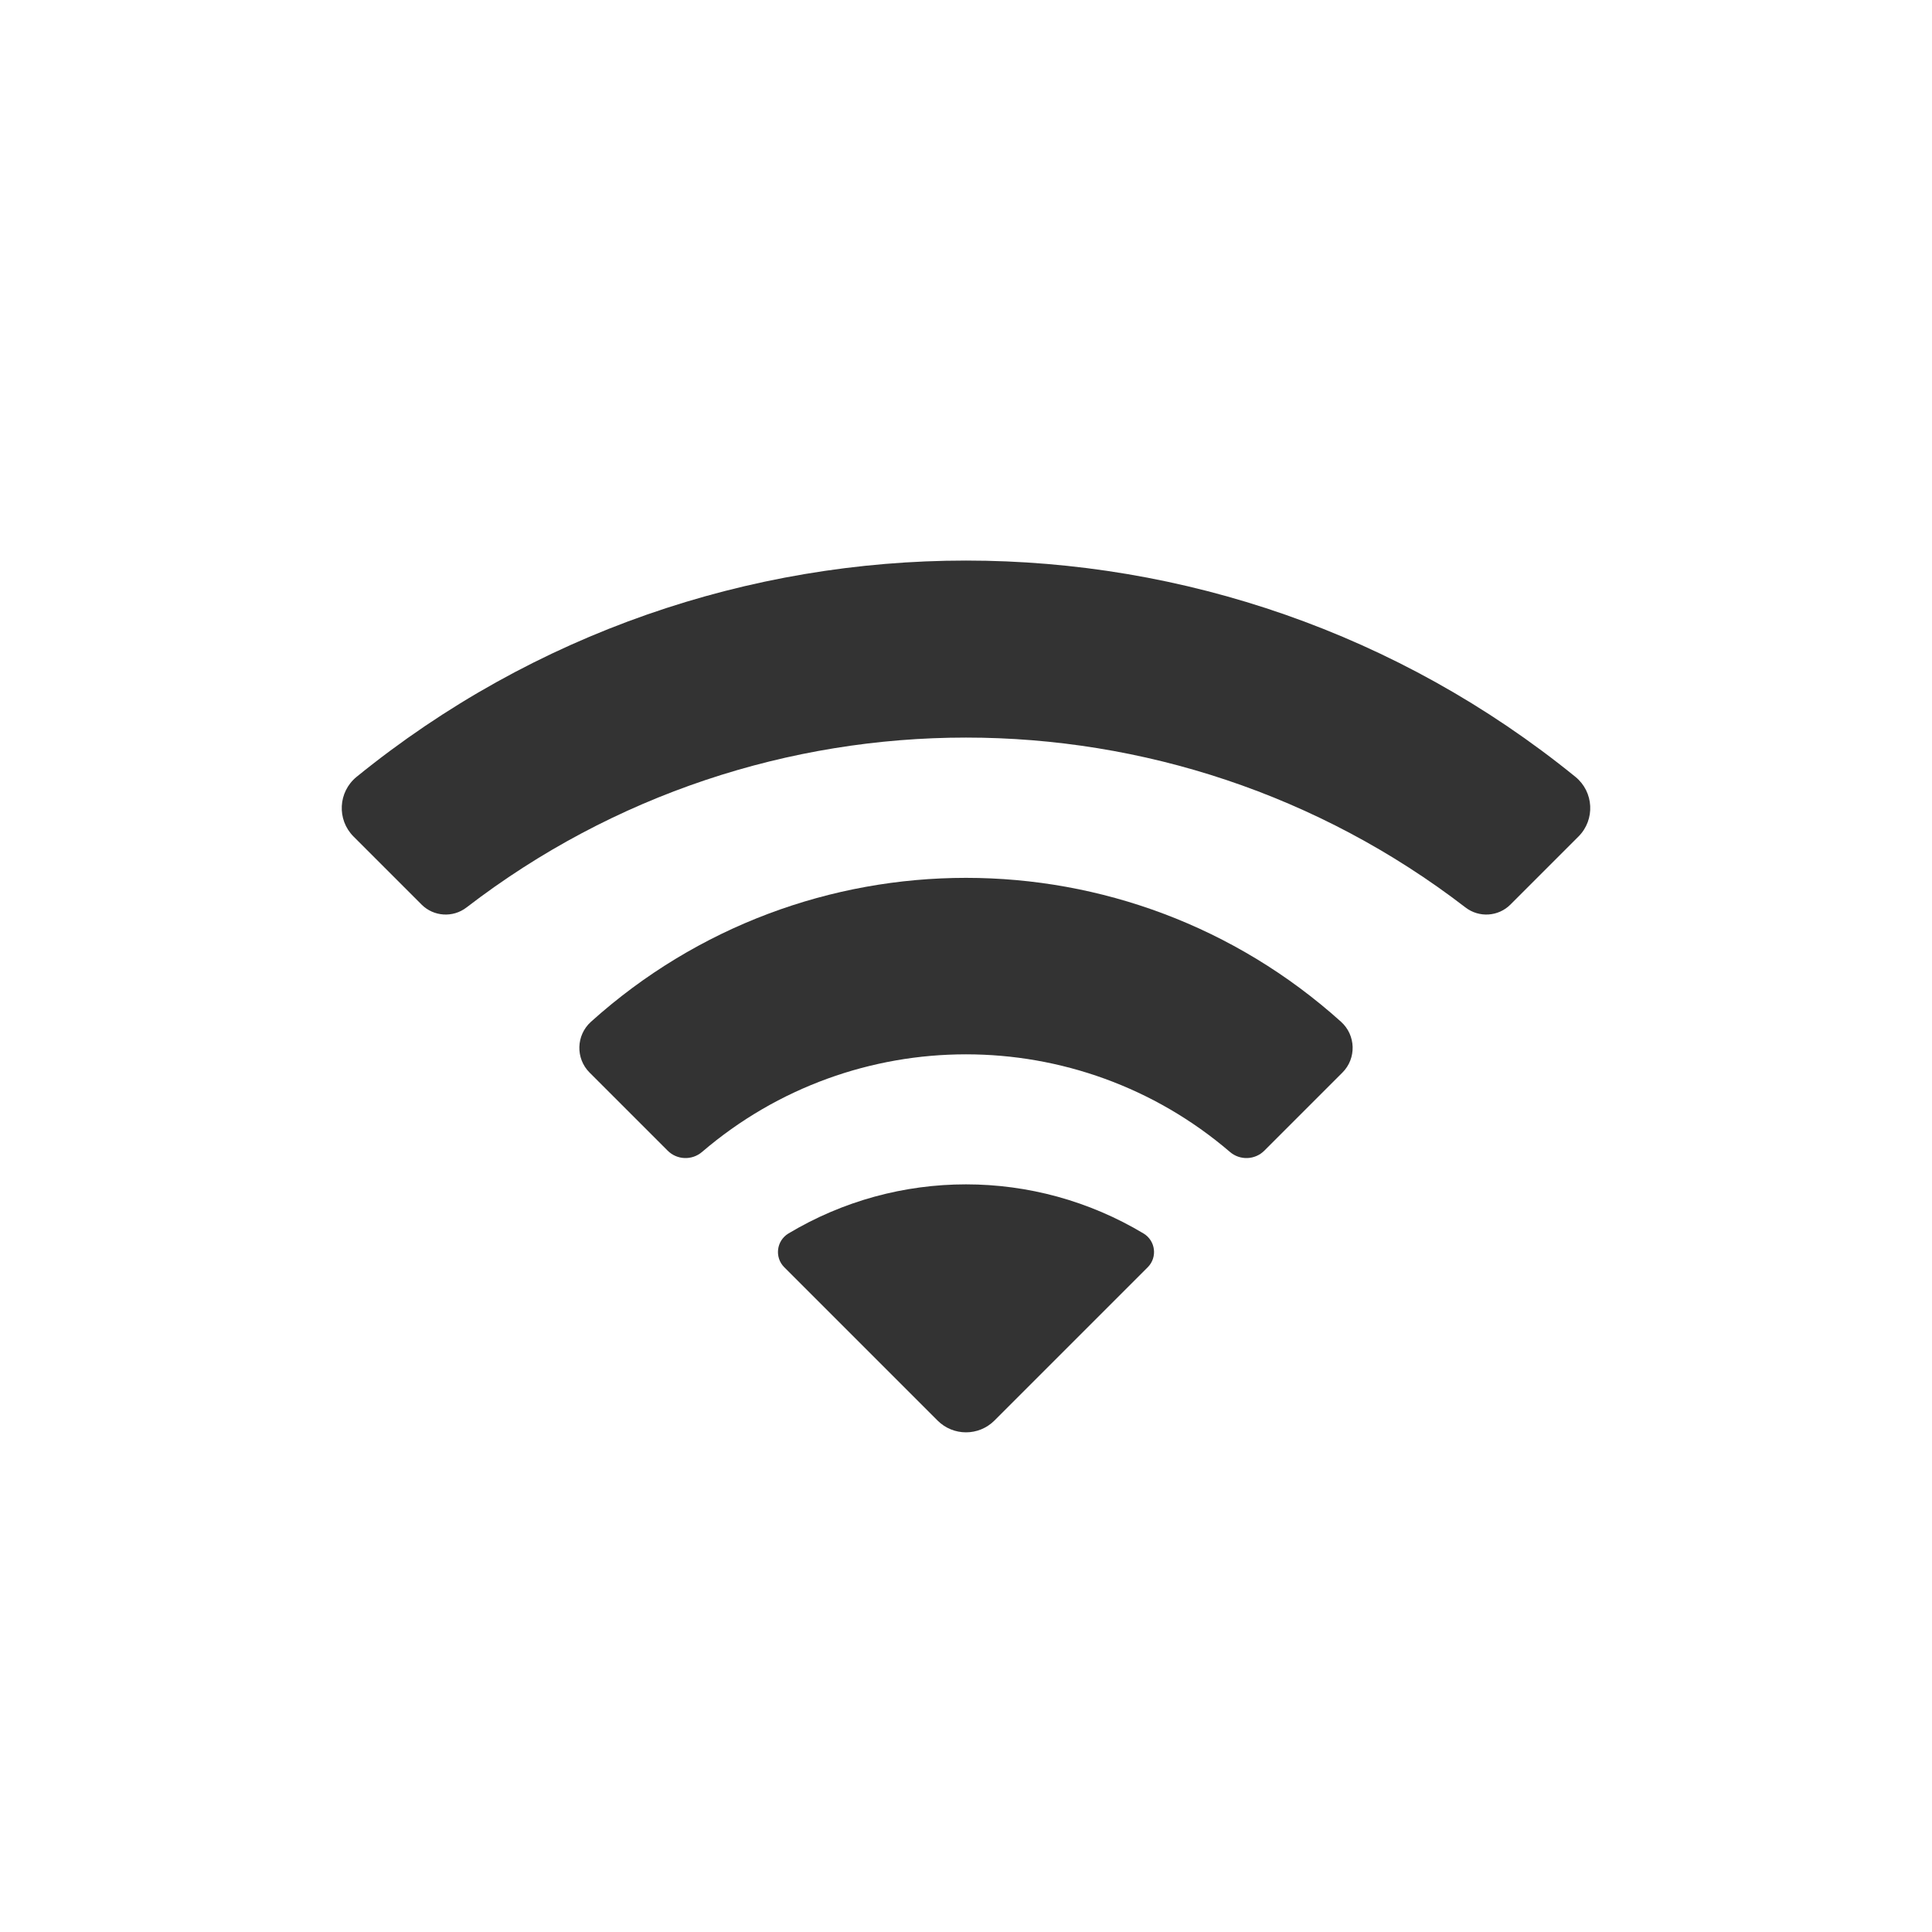 <svg width="24" height="24" viewBox="0 0 24 24" fill="none" xmlns="http://www.w3.org/2000/svg">
<path d="M11.646 17.646L9.743 15.743C9.619 15.619 9.645 15.413 9.794 15.323C11.152 14.509 12.848 14.509 14.206 15.323C14.355 15.413 14.381 15.619 14.257 15.743L12.354 17.646C12.158 17.842 11.842 17.842 11.646 17.646Z" fill="#333333"/>
<path d="M7.324 13.324L8.294 14.294C8.41 14.41 8.596 14.417 8.721 14.31C10.608 12.693 13.392 12.693 15.279 14.31C15.403 14.417 15.59 14.41 15.706 14.294L16.676 13.324C16.852 13.148 16.844 12.86 16.659 12.693C14.01 10.309 9.99 10.309 7.341 12.693C7.156 12.86 7.148 13.148 7.324 13.324Z" fill="#333333"/>
<path d="M4.392 10.392L5.237 11.237C5.387 11.387 5.626 11.403 5.795 11.273C9.453 8.459 14.547 8.459 18.205 11.273C18.374 11.403 18.613 11.387 18.763 11.237L19.608 10.392C19.818 10.182 19.8 9.837 19.57 9.65C15.161 6.068 8.839 6.068 4.43 9.65C4.2 9.837 4.182 10.182 4.392 10.392Z" fill="#333333"/>
</svg>
